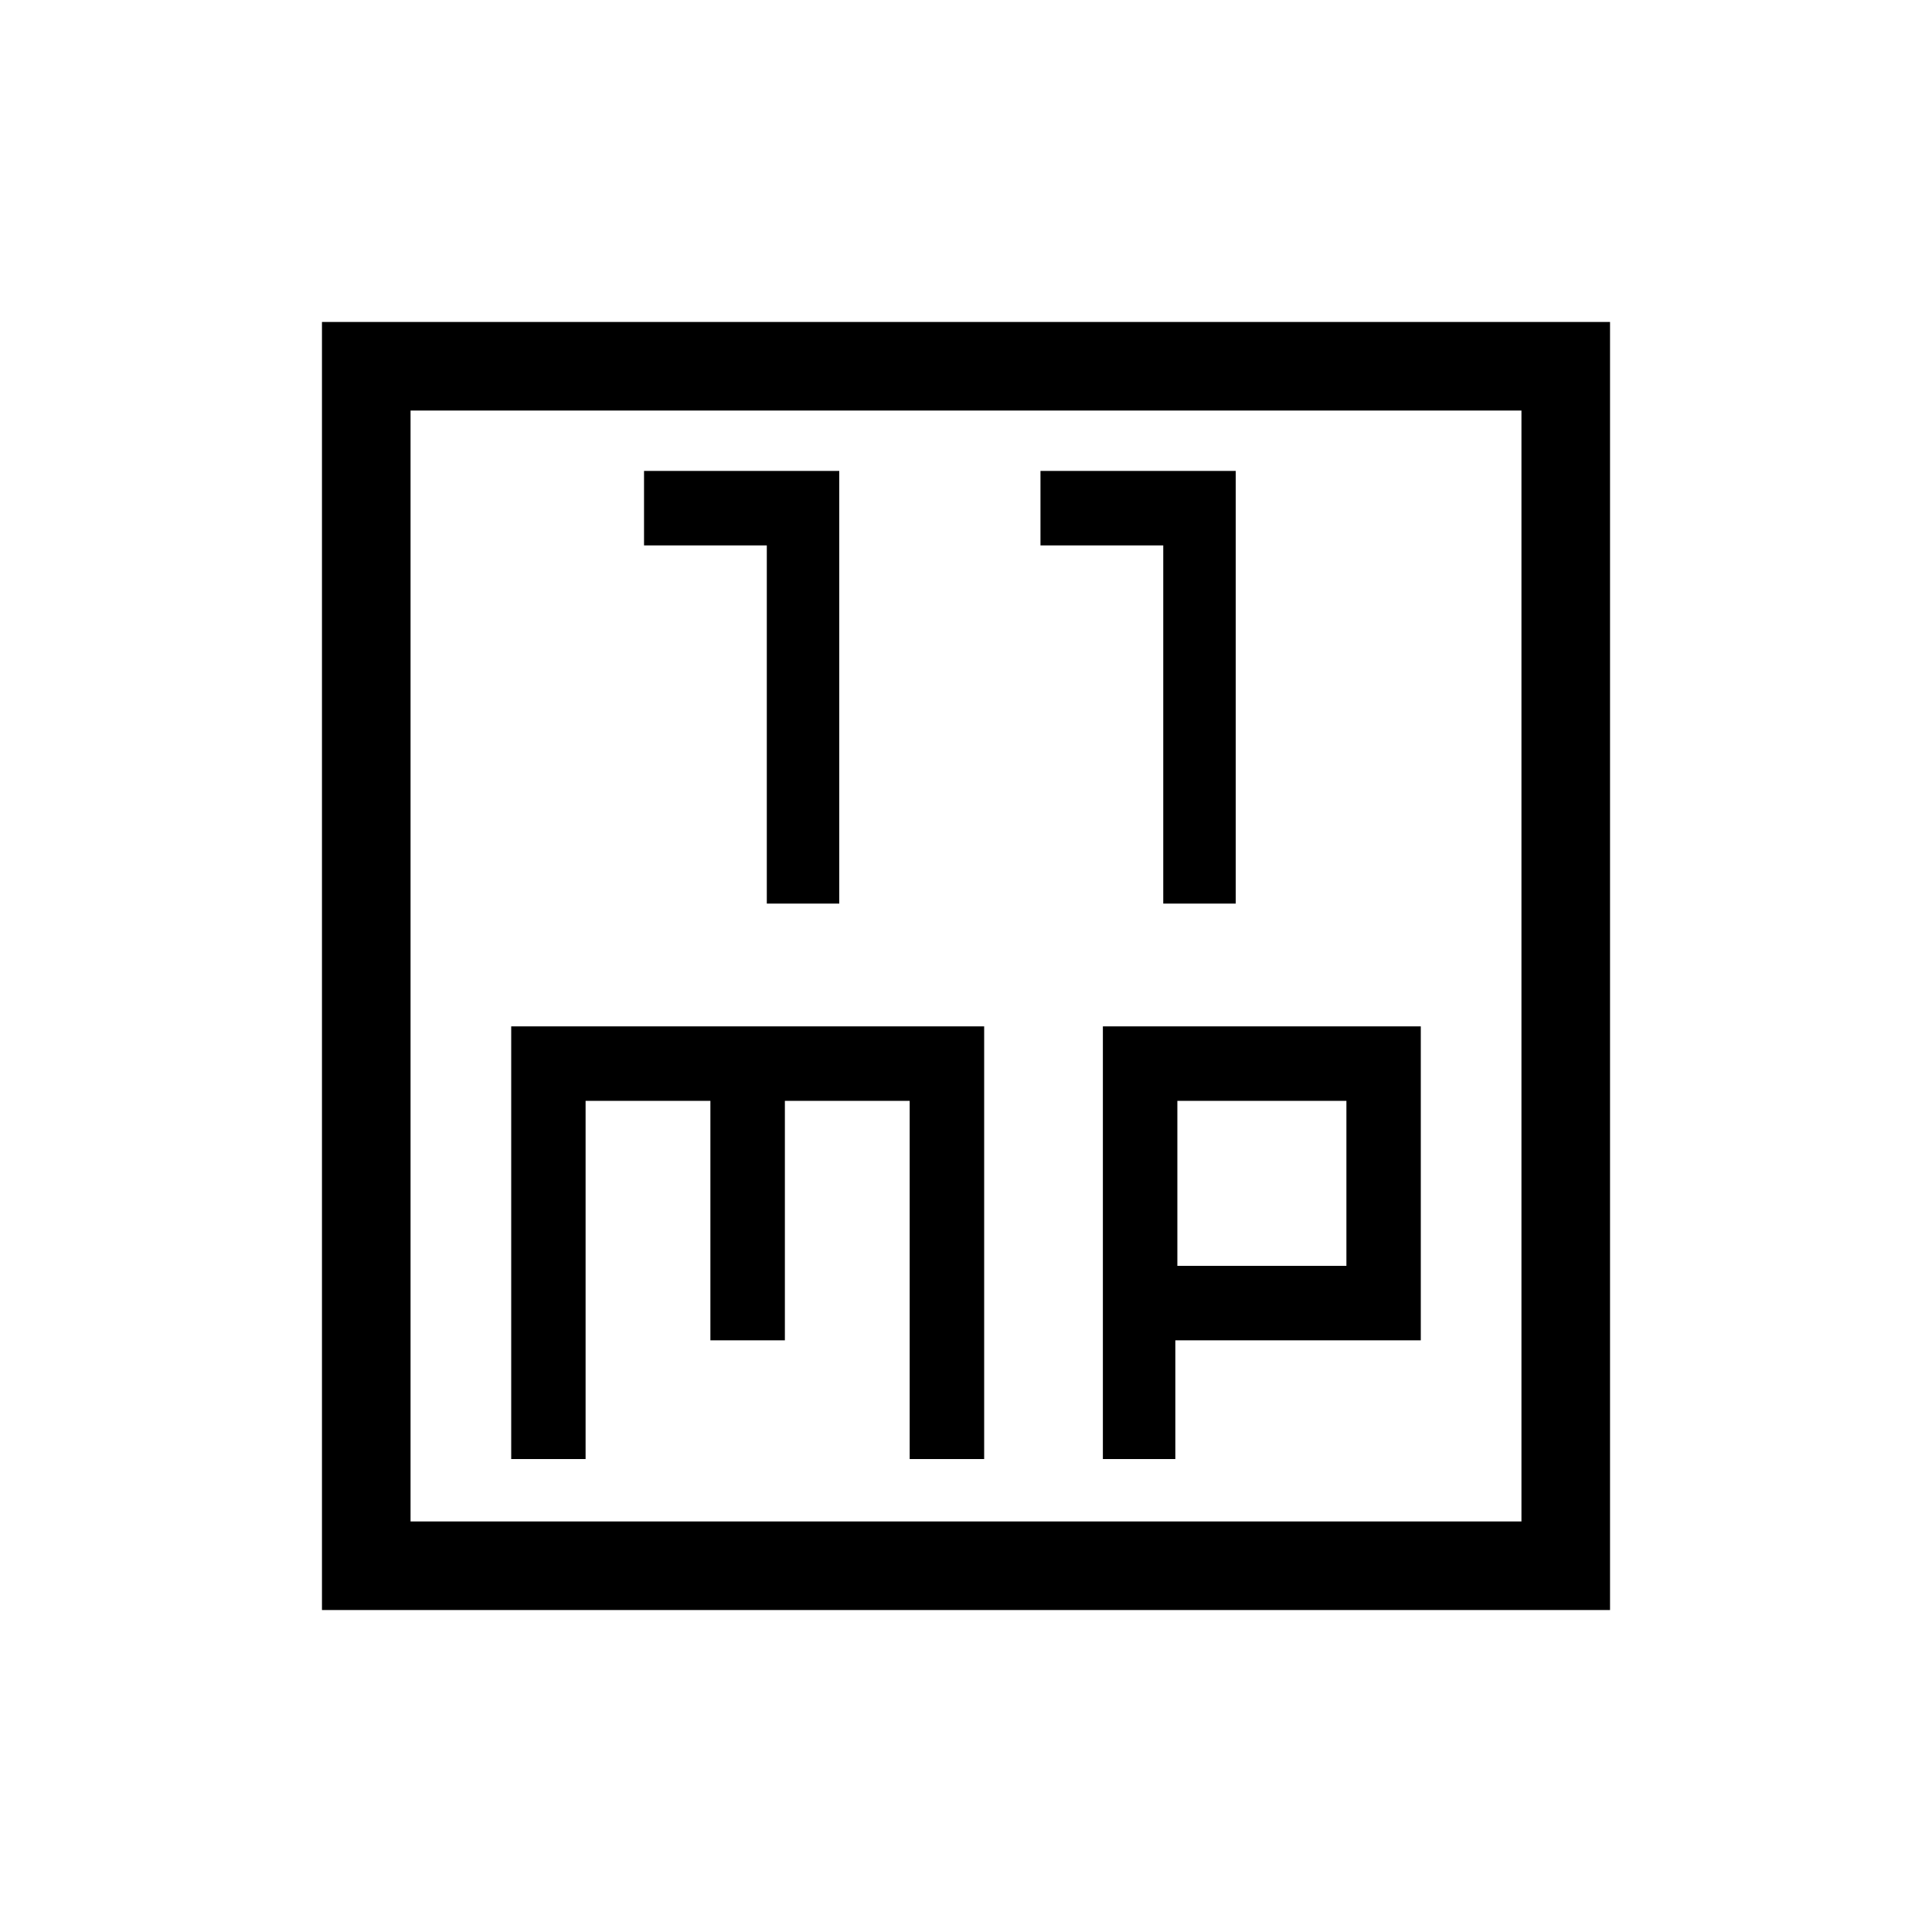 <svg xmlns="http://www.w3.org/2000/svg" height="20" width="20"><path d="M7.938 9.354h.75V4.875H6.667v.771h1.271Zm4.104 0h.75V4.875h-2.021v.771h1.271Zm-8.709 7.313V3.333h13.334v13.334Zm.917-.917h11.5V4.25H4.25Zm1.042-.646h.77v-3.708h1.292v2.479h.771v-2.479h1.292v3.708h.771v-4.479H5.292Zm6.125 0h.75v-1.229h2.541v-3.25h-3.291Zm.771-3.708h1.75v1.708h-1.75ZM4.25 4.25v11.5Z"/></svg>